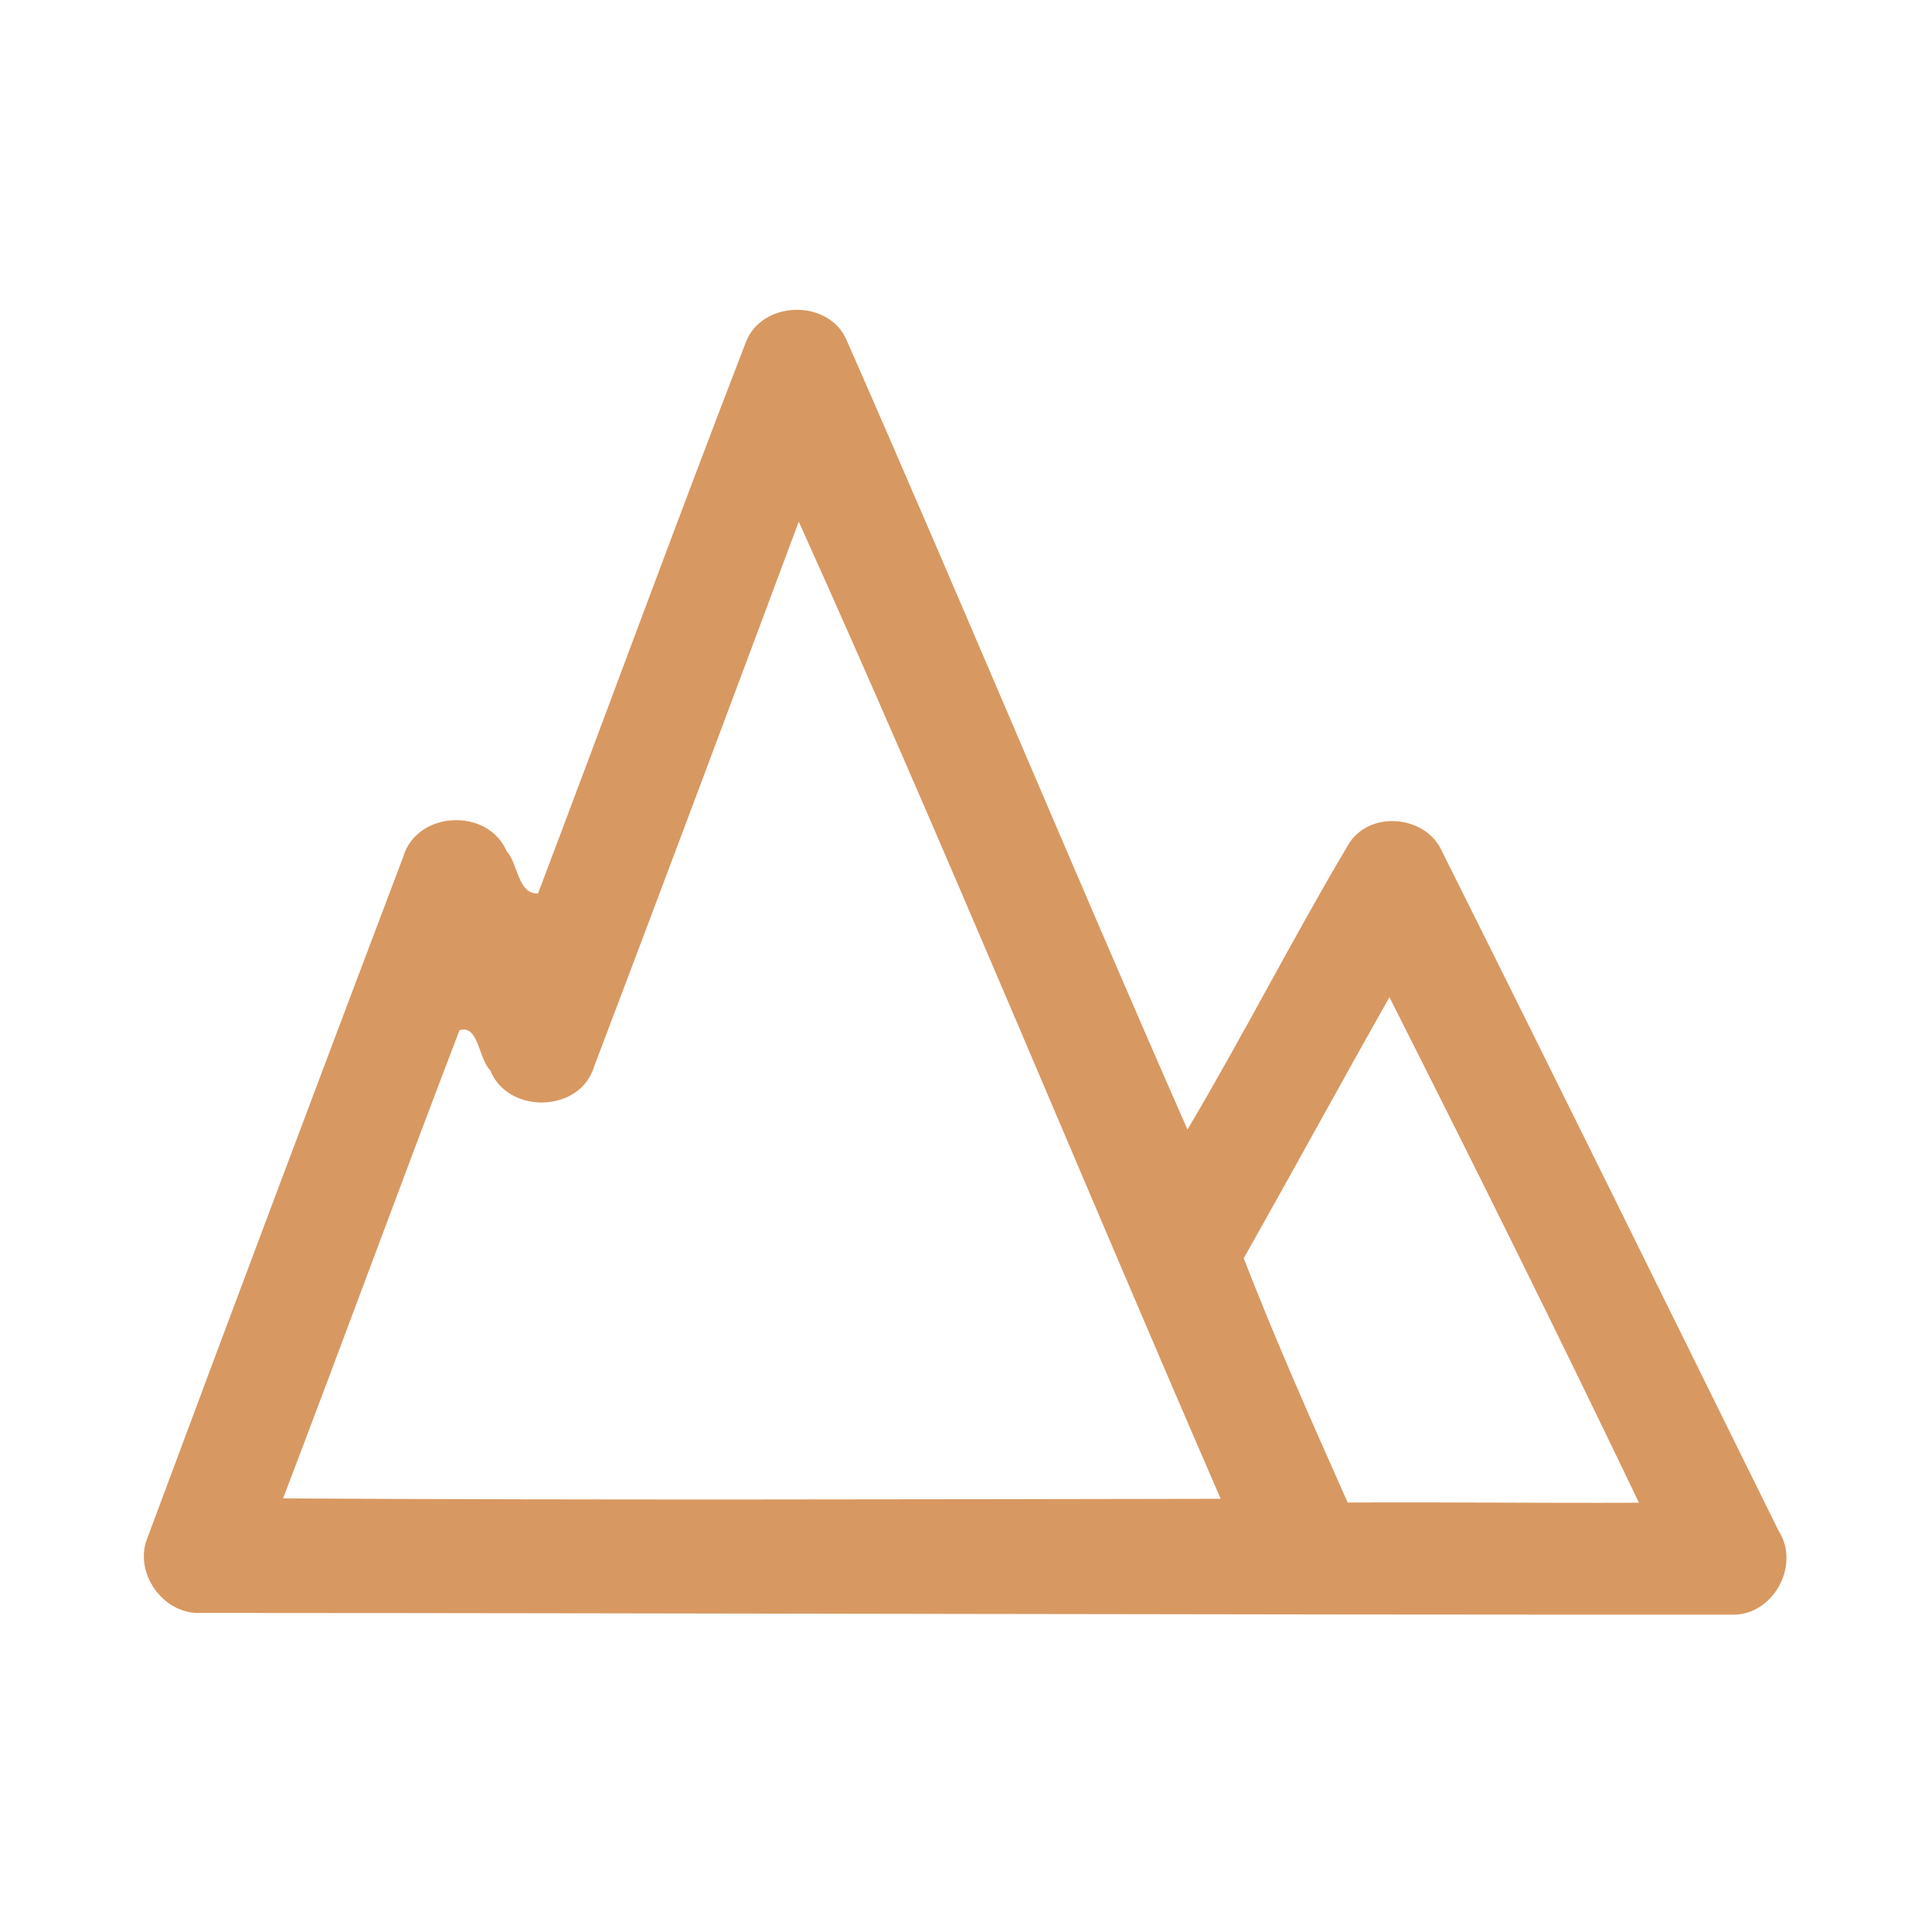 <?xml version="1.0" encoding="UTF-8" ?>
<!DOCTYPE svg PUBLIC "-//W3C//DTD SVG 1.1//EN" "http://www.w3.org/Graphics/SVG/1.1/DTD/svg11.dtd">
<svg width="192pt" height="192pt" viewBox="0 0 192 192" version="1.1" xmlns="http://www.w3.org/2000/svg">
<g id="#d89861ff">
<path fill="#d89861" opacity="1.00" d=" M 74.11 34.04 C 75.72 29.77 82.51 29.68 84.19 33.93 C 95.64 59.96 106.56 86.22 118.01 112.25 C 123.54 102.94 128.46 93.26 133.99 83.95 C 136.04 80.46 141.76 80.99 143.32 84.64 C 154.56 107.11 165.65 129.65 176.78 152.18 C 178.97 155.62 176.13 160.66 172.02 160.46 C 121.34 160.48 70.65 160.31 19.97 160.29 C 16.18 160.49 13.19 156.21 14.69 152.73 C 23.09 130.17 31.56 107.63 40.08 85.13 C 41.44 80.55 48.51 80.24 50.36 84.61 C 51.50 85.84 51.44 88.87 53.47 88.79 C 60.38 70.56 67.09 52.23 74.11 34.04 M 79.38 51.84 C 72.64 69.92 65.87 88.00 59.03 106.03 C 57.63 110.61 50.46 110.76 48.72 106.36 C 47.57 105.28 47.56 101.75 45.66 102.39 C 39.74 117.86 34.04 133.43 28.13 148.91 C 59.19 149.09 90.25 149.00 121.31 148.95 C 107.27 116.62 93.87 83.97 79.38 51.84 M 123.60 125.05 C 126.78 133.25 130.36 141.29 133.93 149.32 C 143.58 149.27 153.23 149.38 162.88 149.34 C 154.81 132.50 146.50 115.77 138.08 99.10 C 133.21 107.72 128.47 116.42 123.60 125.05 Z" />
</g>
</svg>
